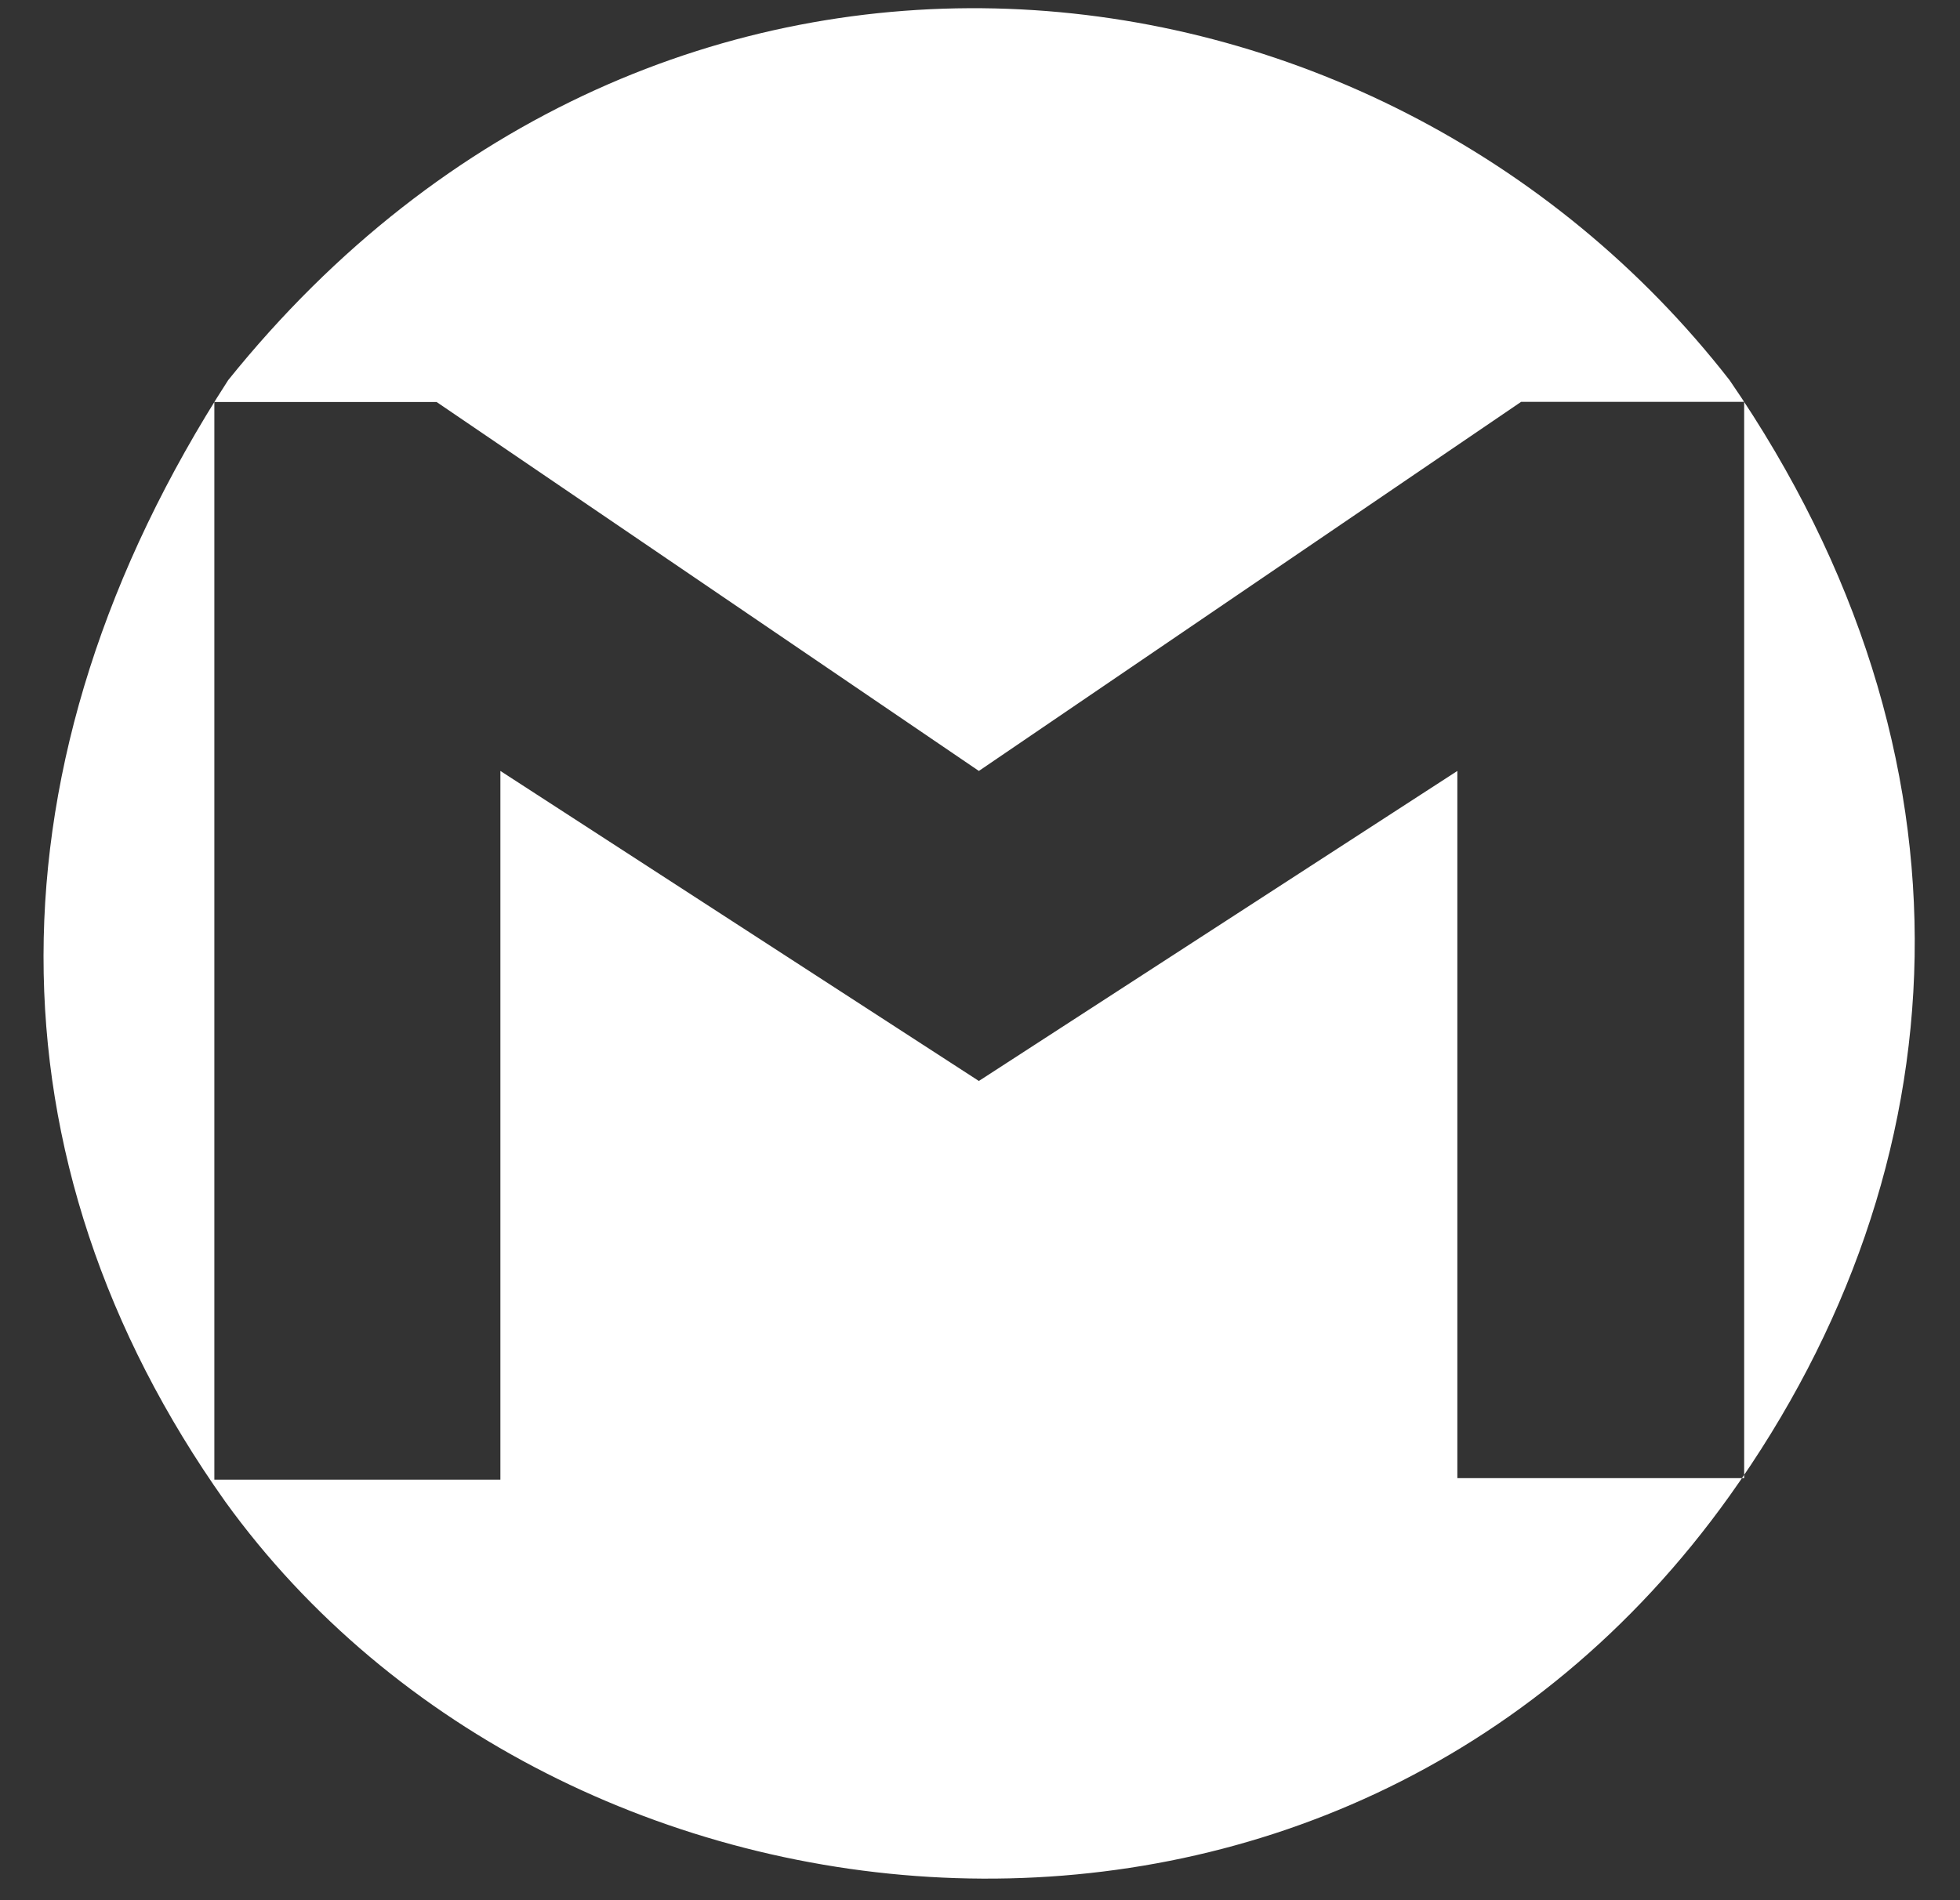 <svg width="33" height="32" viewBox="0 0 33 32" fill="none" xmlns="http://www.w3.org/2000/svg">
<rect x="0" y="0" width="33" height="32" fill="#333333" stroke="none"/>
<path d="M29.366 24.893H24.537V12.983L16.481 18.204L8.425 12.983V24.918H3.609V6.77H7.351L16.481 12.983L25.611 6.767H29.366V24.893ZM29.121 6.403C23.174 -1.243 11.104 -2.629 3.841 6.403C-0.306 12.825 -0.284 19.538 3.792 25.287C9.422 33.087 22.525 34.43 29.121 25.19C33.063 19.668 33.486 12.754 29.121 6.403Z" fill="white"/>
</svg>
